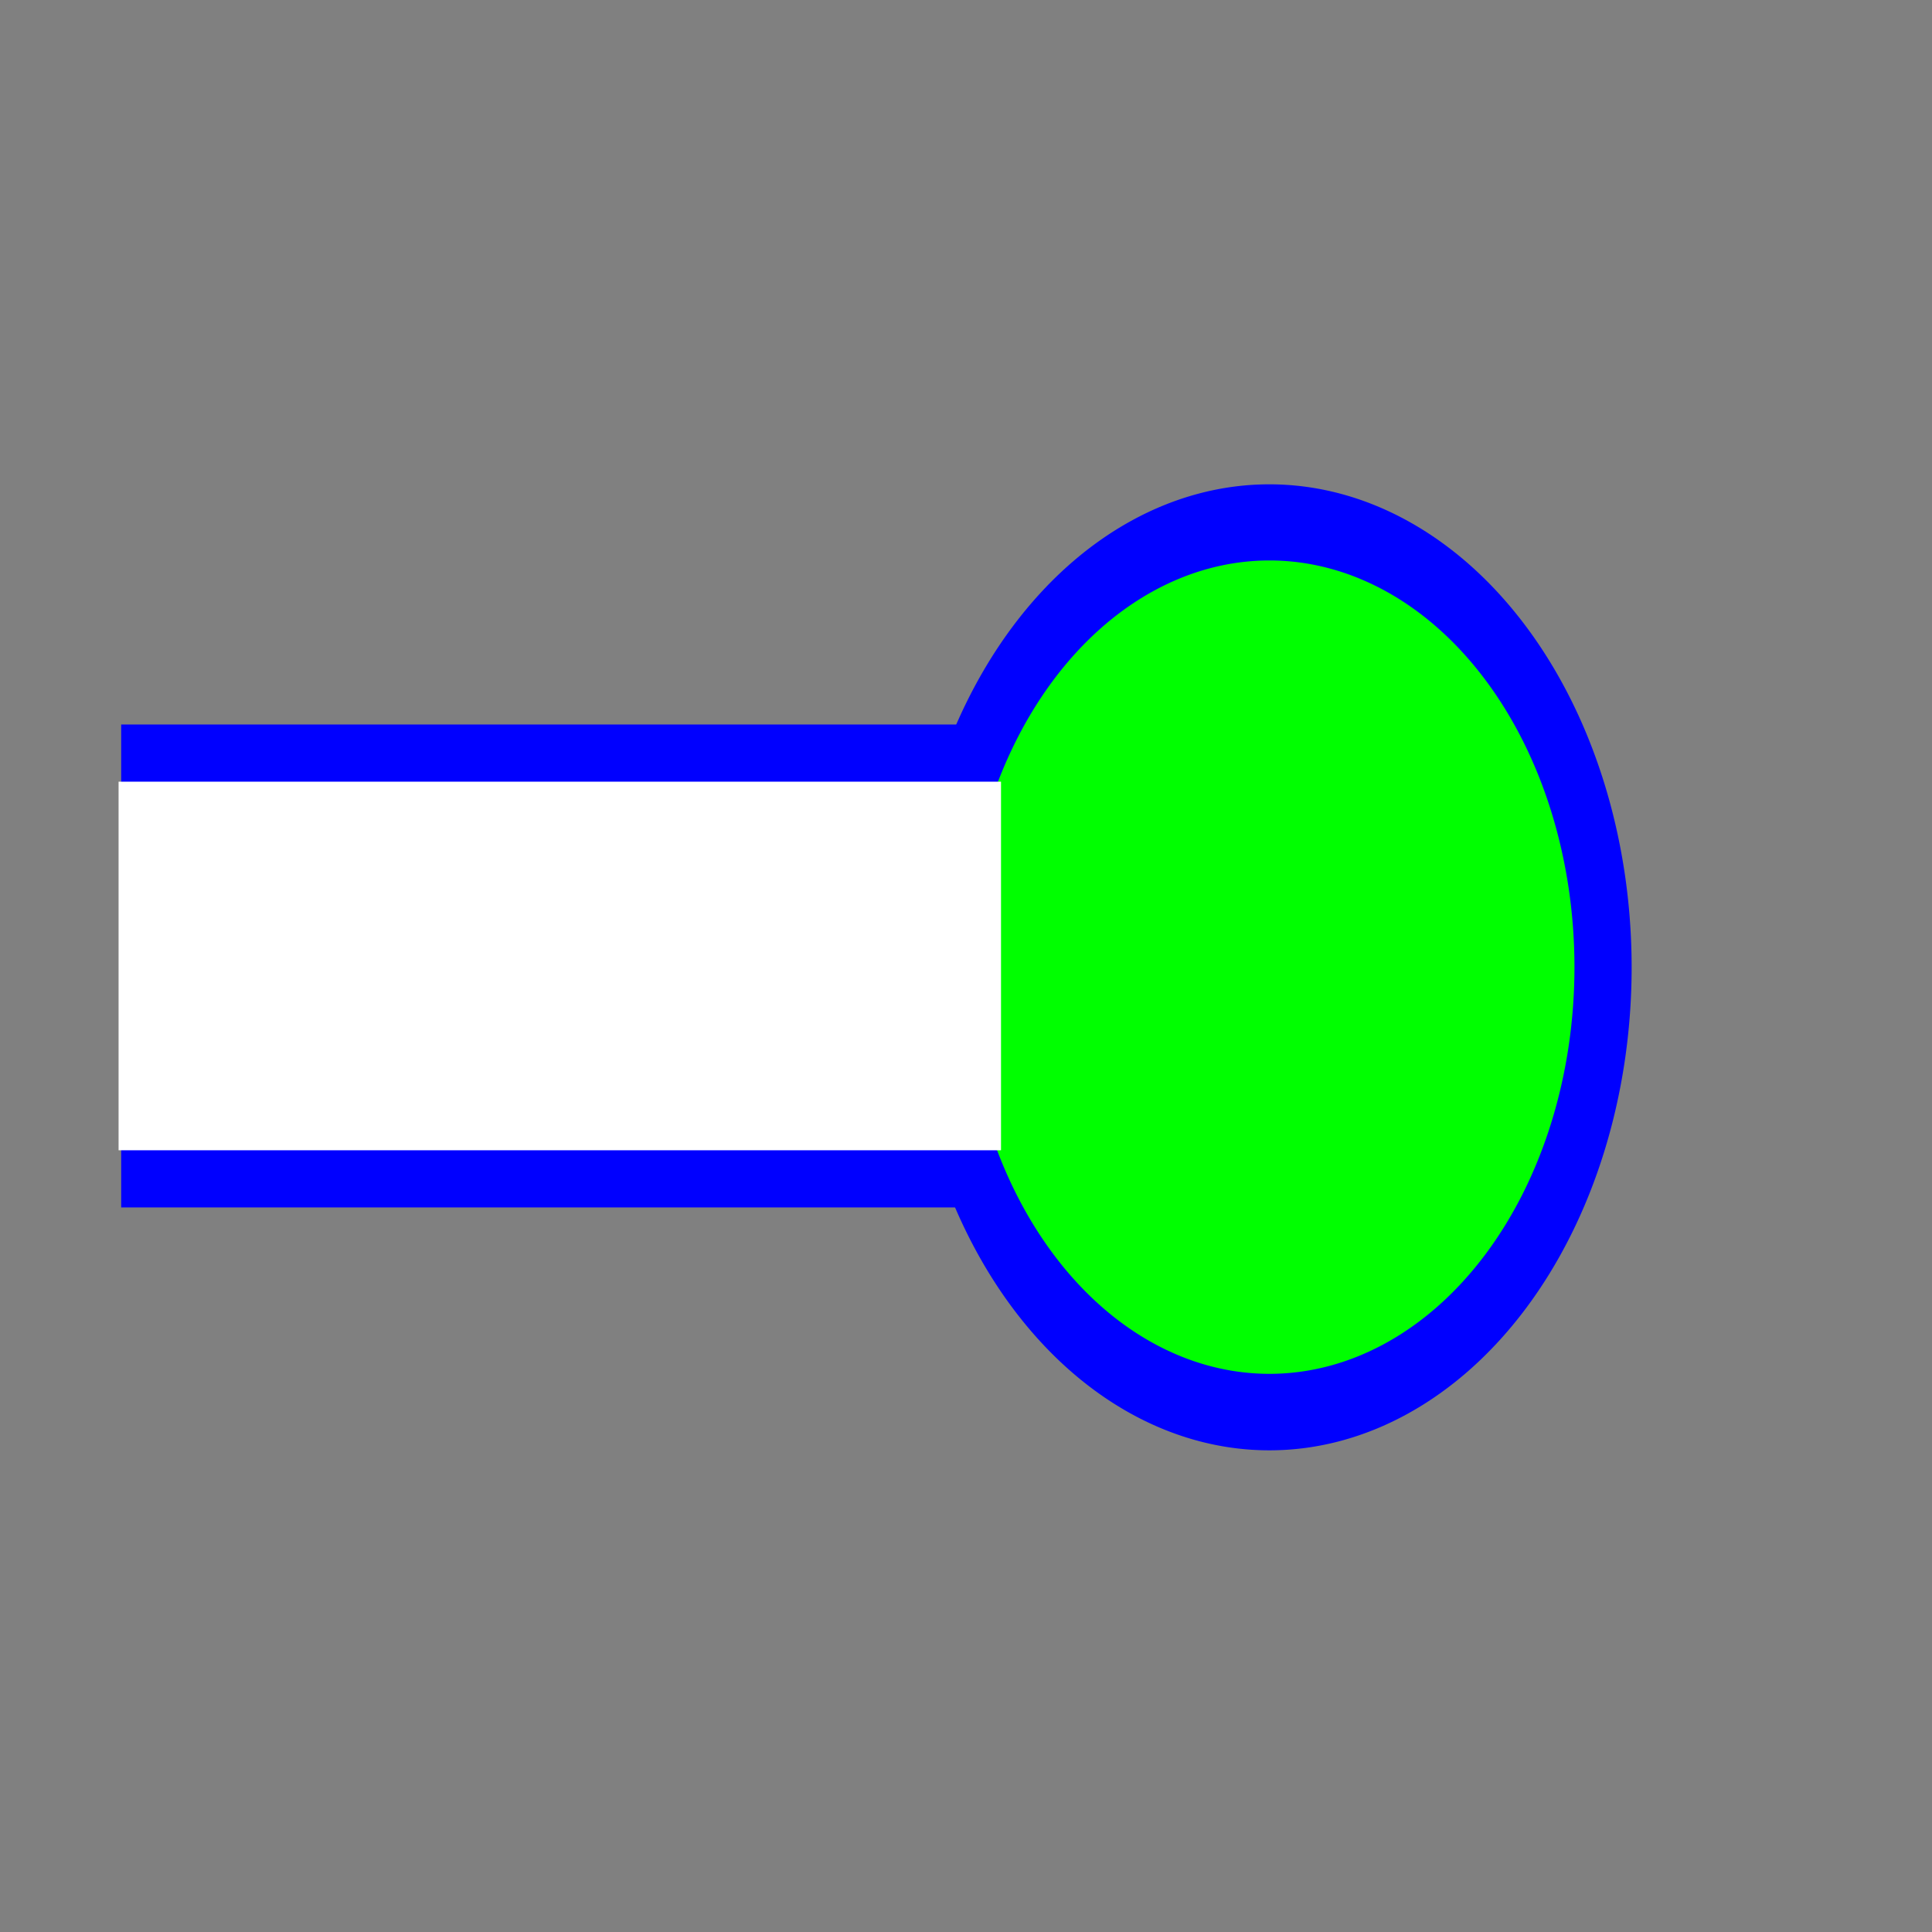 <?xml version="1.0" encoding="UTF-8" standalone="no"?>
<!-- Created with Inkscape (http://www.inkscape.org/) -->

<svg
   xmlns:dc="http://purl.org/dc/elements/1.1/"
   xmlns:cc="http://creativecommons.org/ns#"
   xmlns:rdf="http://www.w3.org/1999/02/22-rdf-syntax-ns#"
   xmlns:svg="http://www.w3.org/2000/svg"
   xmlns="http://www.w3.org/2000/svg"
   xmlns:sodipodi="http://sodipodi.sourceforge.net/DTD/sodipodi-0.dtd"
   xmlns:inkscape="http://www.inkscape.org/namespaces/inkscape"
   width="32"
   height="32"
   id="svg2"
   version="1.1"
   inkscape:version="0.48.4 r9939"
   sodipodi:docname="flask.svg"
   inkscape:export-filename="C:\Users\ethan_000\workspace\SimpleTowerDefenseApp\simpleTowerDefense-android\assets\flask.png"
   inkscape:export-xdpi="90"
   inkscape:export-ydpi="90">
  <rect width="100%" height="100%" fill="#808080" stroke="none"/>
  <defs
     id="defs4" />
  <sodipodi:namedview
     id="base"
     pagecolor="#ffffff"
     bordercolor="#666666"
     borderopacity="1.0"
     inkscape:pageopacity="0.0"
     inkscape:pageshadow="2"
     inkscape:zoom="15.839192"
     inkscape:cx="25.534714"
     inkscape:cy="14.395879"
     inkscape:document-units="px"
     inkscape:current-layer="layer1"
     showgrid="true"
     inkscape:window-width="1092"
     inkscape:window-height="728"
     inkscape:window-x="1512"
     inkscape:window-y="325"
     inkscape:window-maximized="0">
    <inkscape:grid
       type="xygrid"
       id="grid2985"
       empspacing="8"
       visible="true"
       enabled="true"
       snapvisiblegridlinesonly="true"
       spacingx="2px"
       spacingy="2px" />
  </sodipodi:namedview>
  <g
     inkscape:label="Layer 1"
     inkscape:groupmode="layer"
     id="layer1"
     transform="translate(0,-1020.362)">
    <rect
       style="fill:#0000ff;stroke:none"
       id="rect2987"
       width="24"
       height="7.999"
       x="-26.007"
       y="1032.362"
       transform="scale(-1,1)" />
    <path
       sodipodi:type="arc"
       style="fill:#0000ff;stroke:none"
       id="path3759"
       sodipodi:cx="6"
       sodipodi:cy="16"
       sodipodi:rx="6"
       sodipodi:ry="8"
       d="M 12,16 A 6,8 0 1 1 0,16 6,8 0 1 1 12,16 z"
       transform="matrix(-1,0,0,1,27.025,1020.384)" />
    <path
       sodipodi:type="arc"
       style="fill:#00ff00;stroke:none"
       id="path3759-1"
       sodipodi:cx="6"
       sodipodi:cy="16"
       sodipodi:rx="6"
       sodipodi:ry="8"
       d="M 12,16 A 6,8 0 1 1 0,16 6,8 0 1 1 12,16 z"
       transform="matrix(-0.842,0,0,0.842,26.078,1022.909)" />
    <rect
       style="fill:#ffffff;stroke:none"
       id="rect2987-0"
       width="14.616"
       height="6.105"
       x="-16.58"
       y="1033.309"
       transform="scale(-1,1)" />
  </g>
</svg>

